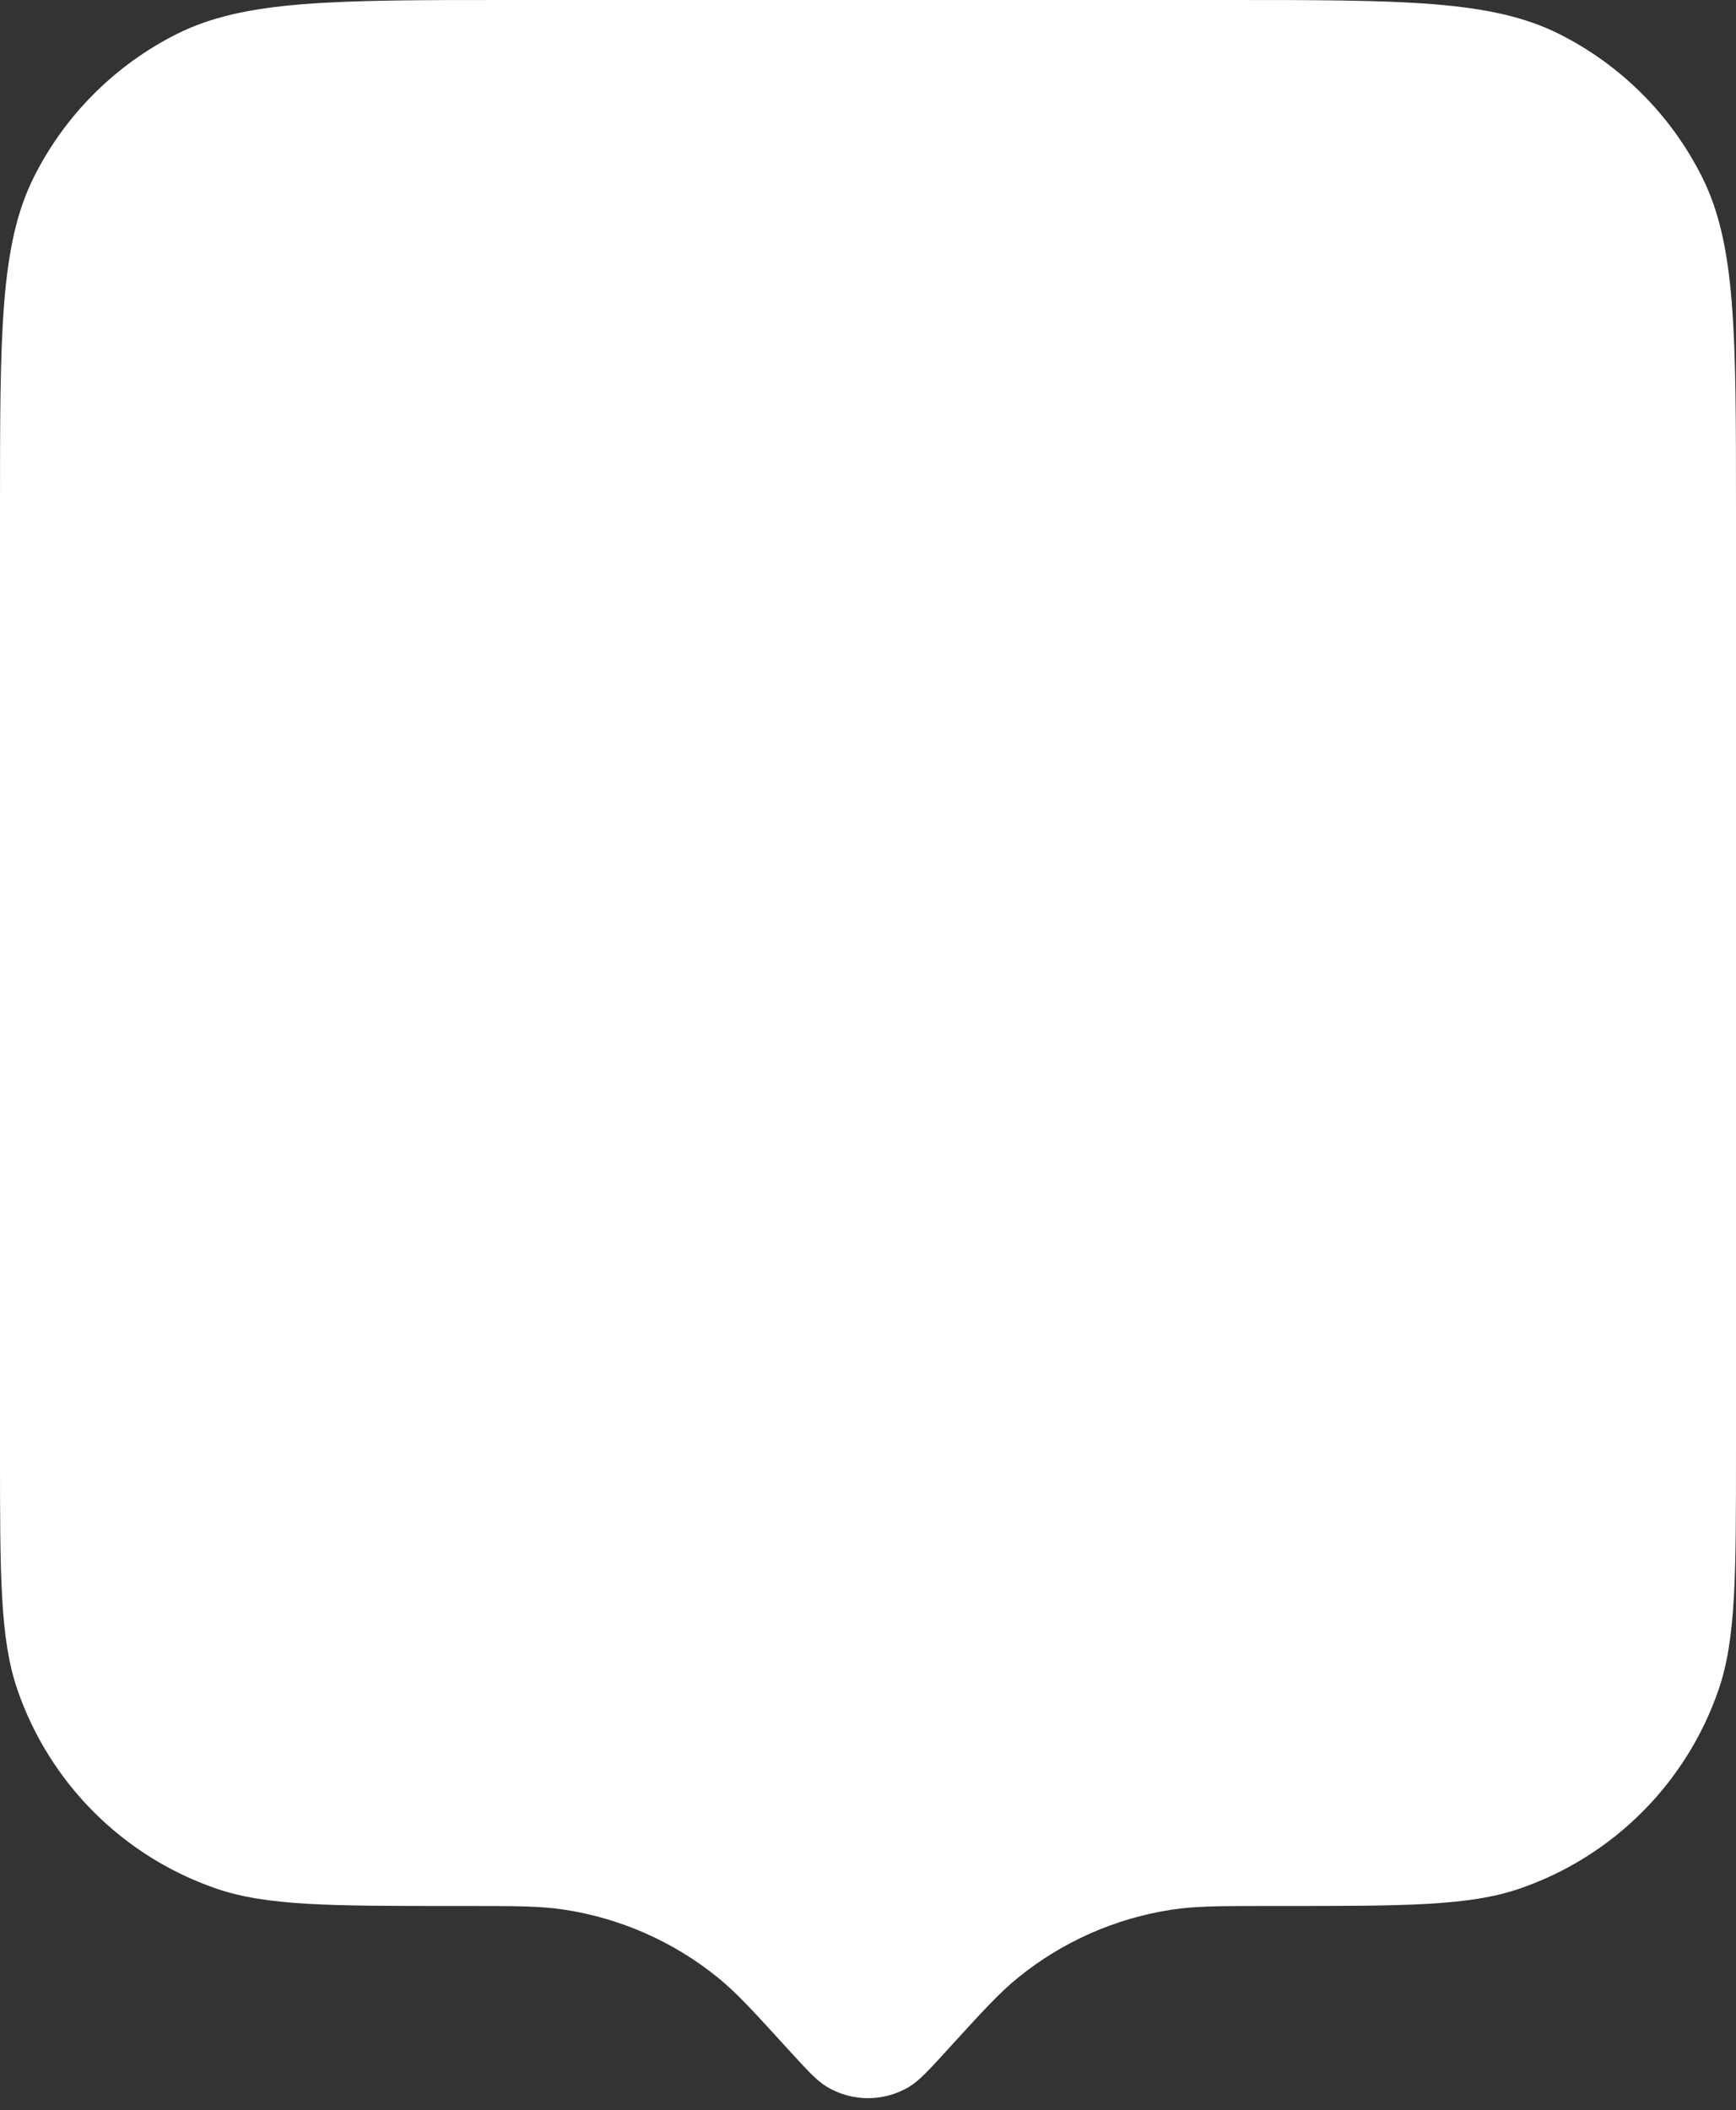 <svg width="65" height="79" viewBox="0 0 65 79" fill="none" xmlns="http://www.w3.org/2000/svg">
<rect x="0" y="0" width="65" height="79" fill="#333333" stroke="none"/>
<path d="M0 19.08C0 12.473 0 9.169 1.265 6.636C2.427 4.312 4.312 2.427 6.636 1.265C9.169 0 12.473 0 19.08 0H45.92C52.527 0 55.831 0 58.364 1.265C60.688 2.427 62.573 4.312 63.734 6.636C65 9.169 65 12.473 65 19.08V54.274C65 59.001 65 61.364 64.344 63.266C63.14 66.752 60.401 69.492 56.915 70.695C55.012 71.351 52.649 71.351 47.923 71.351H47.595C45.716 71.351 44.776 71.351 43.883 71.487C41.769 71.807 39.779 72.686 38.119 74.033C37.417 74.602 36.785 75.297 35.519 76.686V76.686C34.781 77.496 34.412 77.901 34.02 78.132C33.082 78.683 31.918 78.683 30.98 78.132C30.588 77.901 30.219 77.496 29.481 76.686V76.686C28.215 75.297 27.583 74.602 26.881 74.033C25.221 72.686 23.231 71.807 21.117 71.487C20.224 71.351 19.284 71.351 17.405 71.351H17.077C12.351 71.351 9.988 71.351 8.085 70.695C4.599 69.492 1.86 66.752 0.656 63.266C0 61.364 0 59.001 0 54.274V19.08Z" fill="white"/>
</svg>
